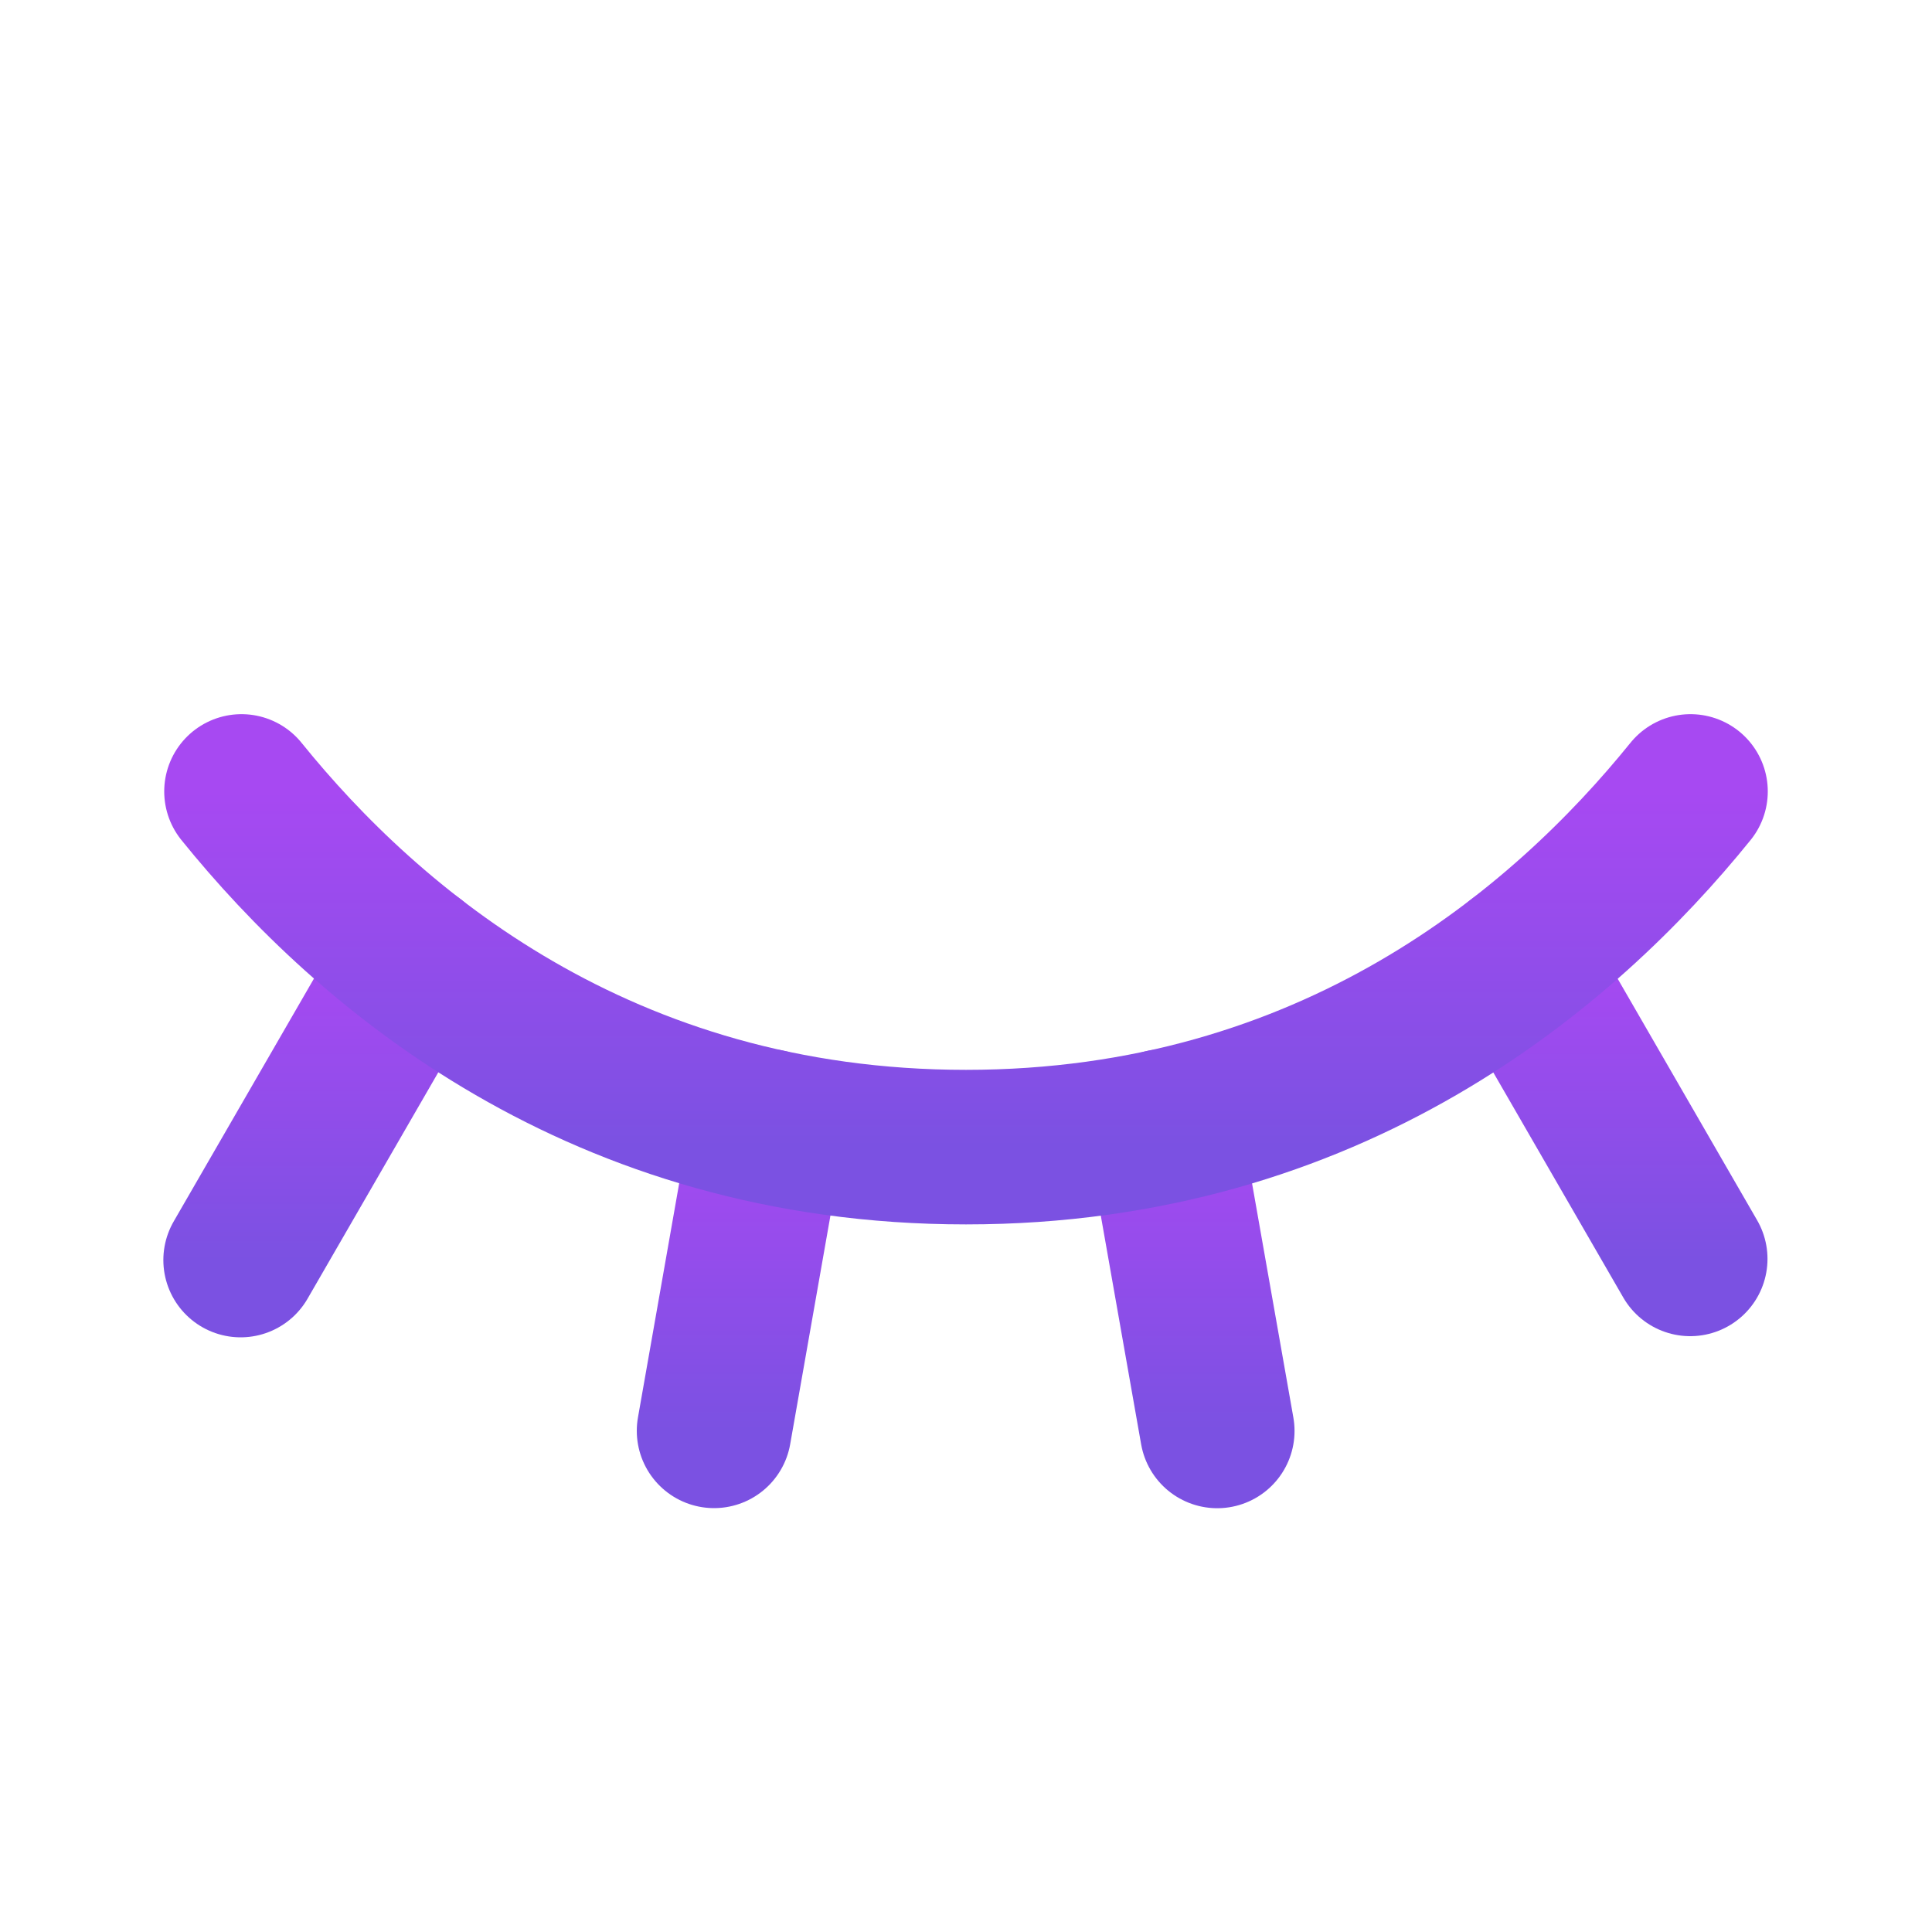 <svg width="20" height="20" viewBox="0 0 20 20" fill="none" xmlns="http://www.w3.org/2000/svg">
<path d="M15.715 9.946L17.497 13.032" stroke="url(#paint0_linear_643_1343)" stroke-width="1.6" stroke-linecap="round" stroke-linejoin="round"/>
<path d="M12.045 11.661L12.601 14.813" stroke="url(#paint1_linear_643_1343)" stroke-width="1.6" stroke-linecap="round" stroke-linejoin="round"/>
<path d="M7.947 11.66L7.392 14.812" stroke="url(#paint2_linear_643_1343)" stroke-width="1.6" stroke-linecap="round" stroke-linejoin="round"/>
<path d="M4.282 9.943L2.491 13.044" stroke="url(#paint3_linear_643_1343)" stroke-width="1.6" stroke-linecap="round" stroke-linejoin="round"/>
<path d="M2.5 8.193C3.813 9.819 6.221 11.875 10 11.875C13.778 11.875 16.186 9.819 17.5 8.193" stroke="url(#paint4_linear_643_1343)" stroke-width="1.6" stroke-linecap="round" stroke-linejoin="round"/>
<defs>
<linearGradient id="paint0_linear_643_1343" x1="16.606" y1="9.946" x2="16.606" y2="13.032" gradientUnits="userSpaceOnUse">
<stop stop-color="#A749F2"/>
<stop offset="1" stop-color="#7B51E2"/>
</linearGradient>
<linearGradient id="paint1_linear_643_1343" x1="12.323" y1="11.661" x2="12.323" y2="14.813" gradientUnits="userSpaceOnUse">
<stop stop-color="#A749F2"/>
<stop offset="1" stop-color="#7B51E2"/>
</linearGradient>
<linearGradient id="paint2_linear_643_1343" x1="7.67" y1="11.66" x2="7.67" y2="14.812" gradientUnits="userSpaceOnUse">
<stop stop-color="#A749F2"/>
<stop offset="1" stop-color="#7B51E2"/>
</linearGradient>
<linearGradient id="paint3_linear_643_1343" x1="3.387" y1="9.943" x2="3.387" y2="13.044" gradientUnits="userSpaceOnUse">
<stop stop-color="#A749F2"/>
<stop offset="1" stop-color="#7B51E2"/>
</linearGradient>
<linearGradient id="paint4_linear_643_1343" x1="10" y1="8.193" x2="10" y2="11.875" gradientUnits="userSpaceOnUse">
<stop stop-color="#A749F2"/>
<stop offset="1" stop-color="#7B51E2"/>
</linearGradient>
</defs>
</svg>
